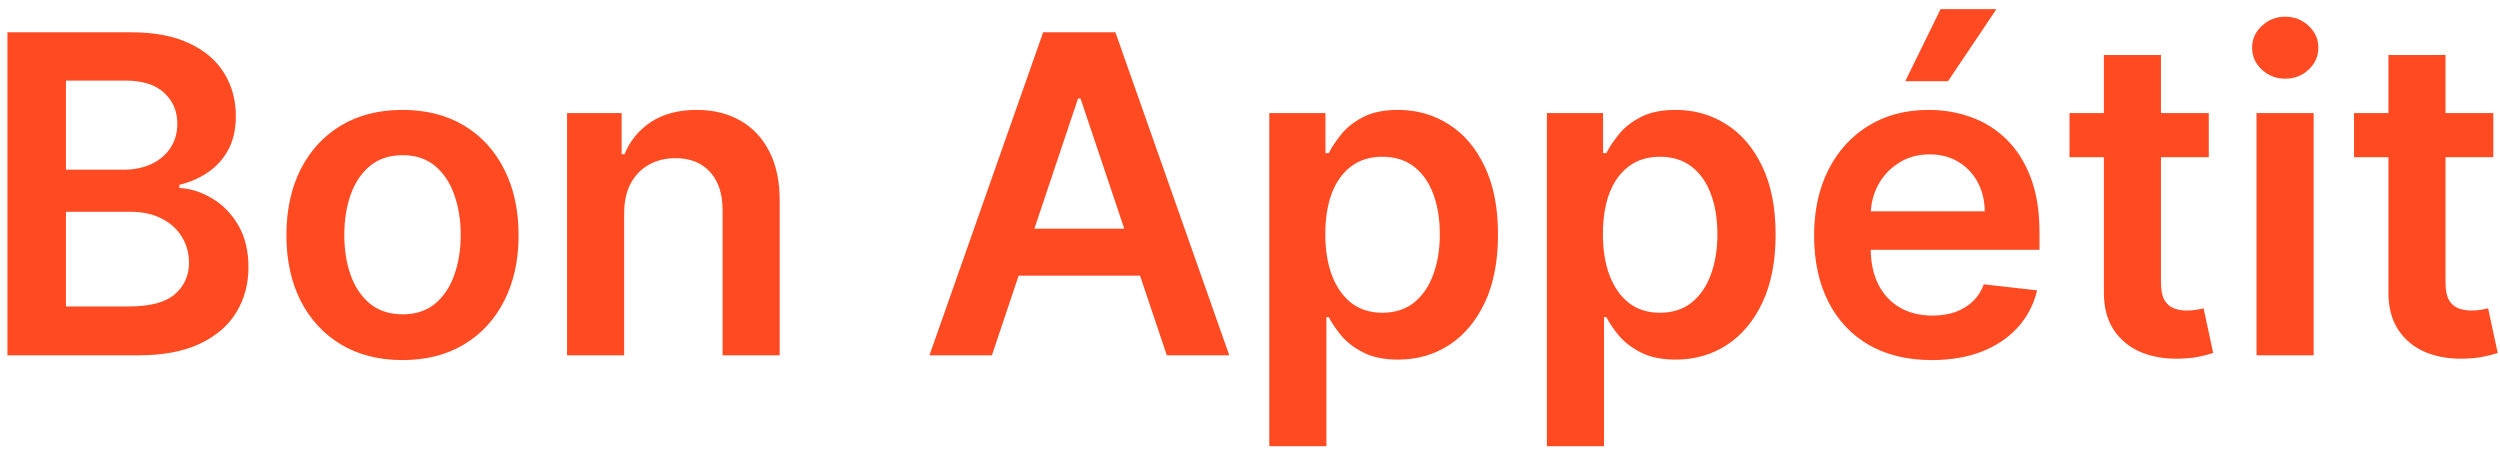 <svg width="197" height="36" viewBox="0 0 197 36" fill="none" xmlns="http://www.w3.org/2000/svg">
<path d="M0.586 28V2.545H10.331C12.17 2.545 13.699 2.835 14.917 3.415C16.143 3.987 17.059 4.77 17.664 5.765C18.277 6.759 18.584 7.886 18.584 9.145C18.584 10.181 18.385 11.068 17.987 11.805C17.589 12.534 17.055 13.127 16.384 13.582C15.712 14.038 14.963 14.365 14.134 14.564V14.813C15.037 14.863 15.903 15.14 16.732 15.646C17.569 16.143 18.252 16.847 18.782 17.759C19.313 18.67 19.578 19.772 19.578 21.065C19.578 22.382 19.259 23.567 18.621 24.619C17.983 25.663 17.022 26.488 15.737 27.093C14.453 27.698 12.837 28 10.89 28H0.586ZM5.197 24.147H10.157C11.83 24.147 13.036 23.828 13.774 23.19C14.519 22.544 14.892 21.715 14.892 20.704C14.892 19.95 14.706 19.271 14.333 18.666C13.96 18.053 13.43 17.572 12.742 17.224C12.054 16.868 11.234 16.69 10.281 16.69H5.197V24.147ZM5.197 13.371H9.759C10.554 13.371 11.271 13.226 11.909 12.936C12.547 12.638 13.049 12.219 13.413 11.681C13.786 11.134 13.972 10.488 13.972 9.742C13.972 8.756 13.624 7.944 12.928 7.306C12.241 6.668 11.217 6.349 9.858 6.349H5.197V13.371ZM31.718 28.373C29.854 28.373 28.238 27.963 26.87 27.142C25.503 26.322 24.443 25.174 23.689 23.7C22.943 22.225 22.57 20.501 22.57 18.529C22.57 16.557 22.943 14.829 23.689 13.346C24.443 11.863 25.503 10.711 26.87 9.891C28.238 9.071 29.854 8.661 31.718 8.661C33.582 8.661 35.198 9.071 36.565 9.891C37.932 10.711 38.989 11.863 39.734 13.346C40.489 14.829 40.865 16.557 40.865 18.529C40.865 20.501 40.489 22.225 39.734 23.7C38.989 25.174 37.932 26.322 36.565 27.142C35.198 27.963 33.582 28.373 31.718 28.373ZM31.743 24.768C32.754 24.768 33.599 24.491 34.278 23.936C34.958 23.372 35.463 22.618 35.794 21.674C36.134 20.729 36.304 19.677 36.304 18.517C36.304 17.348 36.134 16.292 35.794 15.347C35.463 14.394 34.958 13.636 34.278 13.073C33.599 12.509 32.754 12.228 31.743 12.228C30.707 12.228 29.845 12.509 29.157 13.073C28.478 13.636 27.968 14.394 27.629 15.347C27.297 16.292 27.131 17.348 27.131 18.517C27.131 19.677 27.297 20.729 27.629 21.674C27.968 22.618 28.478 23.372 29.157 23.936C29.845 24.491 30.707 24.768 31.743 24.768ZM49.184 16.814V28H44.684V8.909H48.985V12.153H49.209C49.648 11.084 50.348 10.235 51.309 9.605C52.279 8.975 53.476 8.661 54.901 8.661C56.218 8.661 57.366 8.942 58.344 9.506C59.33 10.069 60.092 10.885 60.631 11.954C61.178 13.023 61.447 14.32 61.439 15.845V28H56.939V16.541C56.939 15.264 56.608 14.266 55.945 13.545C55.29 12.824 54.383 12.464 53.223 12.464C52.436 12.464 51.736 12.638 51.123 12.986C50.518 13.325 50.041 13.819 49.693 14.465C49.353 15.111 49.184 15.894 49.184 16.814ZM78.162 28H73.24L82.201 2.545H87.894L96.867 28H91.945L85.147 7.766H84.948L78.162 28ZM78.323 18.02H91.747V21.723H78.323V18.02ZM100.021 35.159V8.909H104.446V12.066H104.707C104.939 11.602 105.266 11.109 105.689 10.587C106.111 10.057 106.683 9.605 107.404 9.232C108.125 8.851 109.045 8.661 110.163 8.661C111.638 8.661 112.968 9.038 114.153 9.792C115.346 10.537 116.291 11.643 116.987 13.11C117.691 14.568 118.043 16.358 118.043 18.479C118.043 20.576 117.699 22.357 117.012 23.824C116.324 25.291 115.388 26.409 114.203 27.18C113.018 27.95 111.676 28.336 110.176 28.336C109.082 28.336 108.175 28.153 107.454 27.789C106.733 27.424 106.153 26.985 105.714 26.471C105.283 25.949 104.947 25.456 104.707 24.992H104.521V35.159H100.021ZM104.434 18.454C104.434 19.689 104.608 20.77 104.956 21.698C105.312 22.627 105.821 23.352 106.484 23.874C107.155 24.387 107.968 24.644 108.92 24.644C109.915 24.644 110.747 24.379 111.419 23.849C112.09 23.31 112.595 22.577 112.935 21.649C113.283 20.712 113.457 19.648 113.457 18.454C113.457 17.27 113.287 16.217 112.947 15.298C112.608 14.378 112.102 13.657 111.431 13.135C110.76 12.613 109.923 12.352 108.92 12.352C107.959 12.352 107.143 12.605 106.472 13.11C105.801 13.616 105.291 14.324 104.943 15.235C104.603 16.147 104.434 17.22 104.434 18.454ZM121.896 35.159V8.909H126.321V12.066H126.582C126.814 11.602 127.141 11.109 127.564 10.587C127.986 10.057 128.558 9.605 129.279 9.232C130 8.851 130.92 8.661 132.038 8.661C133.513 8.661 134.843 9.038 136.028 9.792C137.221 10.537 138.166 11.643 138.862 13.11C139.566 14.568 139.918 16.358 139.918 18.479C139.918 20.576 139.574 22.357 138.887 23.824C138.199 25.291 137.263 26.409 136.078 27.18C134.893 27.95 133.551 28.336 132.051 28.336C130.957 28.336 130.05 28.153 129.329 27.789C128.608 27.424 128.028 26.985 127.589 26.471C127.158 25.949 126.822 25.456 126.582 24.992H126.396V35.159H121.896ZM126.309 18.454C126.309 19.689 126.483 20.77 126.831 21.698C127.187 22.627 127.696 23.352 128.359 23.874C129.03 24.387 129.843 24.644 130.795 24.644C131.79 24.644 132.622 24.379 133.294 23.849C133.965 23.31 134.47 22.577 134.81 21.649C135.158 20.712 135.332 19.648 135.332 18.454C135.332 17.27 135.162 16.217 134.822 15.298C134.483 14.378 133.977 13.657 133.306 13.135C132.635 12.613 131.798 12.352 130.795 12.352C129.834 12.352 129.018 12.605 128.347 13.11C127.676 13.616 127.166 14.324 126.818 15.235C126.478 16.147 126.309 17.22 126.309 18.454ZM152.223 28.373C150.309 28.373 148.656 27.975 147.264 27.18C145.88 26.376 144.815 25.241 144.07 23.774C143.324 22.299 142.951 20.563 142.951 18.566C142.951 16.603 143.324 14.879 144.07 13.396C144.824 11.905 145.876 10.744 147.227 9.916C148.577 9.079 150.164 8.661 151.987 8.661C153.163 8.661 154.274 8.851 155.318 9.232C156.37 9.605 157.298 10.185 158.102 10.972C158.914 11.759 159.552 12.762 160.016 13.98C160.48 15.19 160.712 16.632 160.712 18.305V19.685H145.064V16.652H156.399C156.391 15.791 156.204 15.024 155.84 14.353C155.475 13.674 154.966 13.139 154.311 12.75C153.665 12.36 152.911 12.165 152.049 12.165C151.129 12.165 150.321 12.389 149.625 12.837C148.929 13.276 148.387 13.856 147.997 14.577C147.616 15.289 147.421 16.072 147.413 16.926V19.573C147.413 20.683 147.616 21.636 148.022 22.432C148.428 23.219 148.996 23.824 149.725 24.246C150.454 24.661 151.307 24.868 152.285 24.868C152.94 24.868 153.532 24.777 154.062 24.595C154.593 24.404 155.053 24.126 155.442 23.762C155.832 23.397 156.126 22.945 156.325 22.407L160.526 22.879C160.26 23.99 159.755 24.959 159.009 25.788C158.272 26.608 157.327 27.246 156.175 27.702C155.024 28.149 153.706 28.373 152.223 28.373ZM150.135 6.398L152.919 0.718H157.319L153.503 6.398H150.135ZM174.051 8.909V12.389H163.077V8.909H174.051ZM165.786 4.335H170.285V22.258C170.285 22.863 170.377 23.327 170.559 23.65C170.749 23.965 170.998 24.18 171.305 24.296C171.611 24.412 171.951 24.47 172.324 24.47C172.605 24.47 172.862 24.45 173.094 24.408C173.335 24.367 173.517 24.329 173.641 24.296L174.399 27.814C174.159 27.896 173.815 27.988 173.368 28.087C172.929 28.186 172.39 28.244 171.752 28.261C170.625 28.294 169.61 28.124 168.707 27.751C167.804 27.37 167.087 26.782 166.557 25.986C166.035 25.191 165.778 24.197 165.786 23.004V4.335ZM177.814 28V8.909H182.314V28H177.814ZM180.076 6.2C179.364 6.2 178.751 5.963 178.237 5.491C177.723 5.011 177.466 4.435 177.466 3.763C177.466 3.084 177.723 2.508 178.237 2.036C178.751 1.555 179.364 1.315 180.076 1.315C180.797 1.315 181.41 1.555 181.916 2.036C182.43 2.508 182.686 3.084 182.686 3.763C182.686 4.435 182.43 5.011 181.916 5.491C181.41 5.963 180.797 6.2 180.076 6.2ZM196.473 8.909V12.389H185.498V8.909H196.473ZM188.208 4.335H192.707V22.258C192.707 22.863 192.798 23.327 192.981 23.65C193.171 23.965 193.42 24.18 193.726 24.296C194.033 24.412 194.373 24.47 194.746 24.47C195.027 24.47 195.284 24.45 195.516 24.408C195.756 24.367 195.939 24.329 196.063 24.296L196.821 27.814C196.581 27.896 196.237 27.988 195.79 28.087C195.35 28.186 194.812 28.244 194.174 28.261C193.047 28.294 192.032 28.124 191.129 27.751C190.226 27.37 189.509 26.782 188.979 25.986C188.457 25.191 188.2 24.197 188.208 23.004V4.335Z" fill="#FF4A22"/>
</svg>
